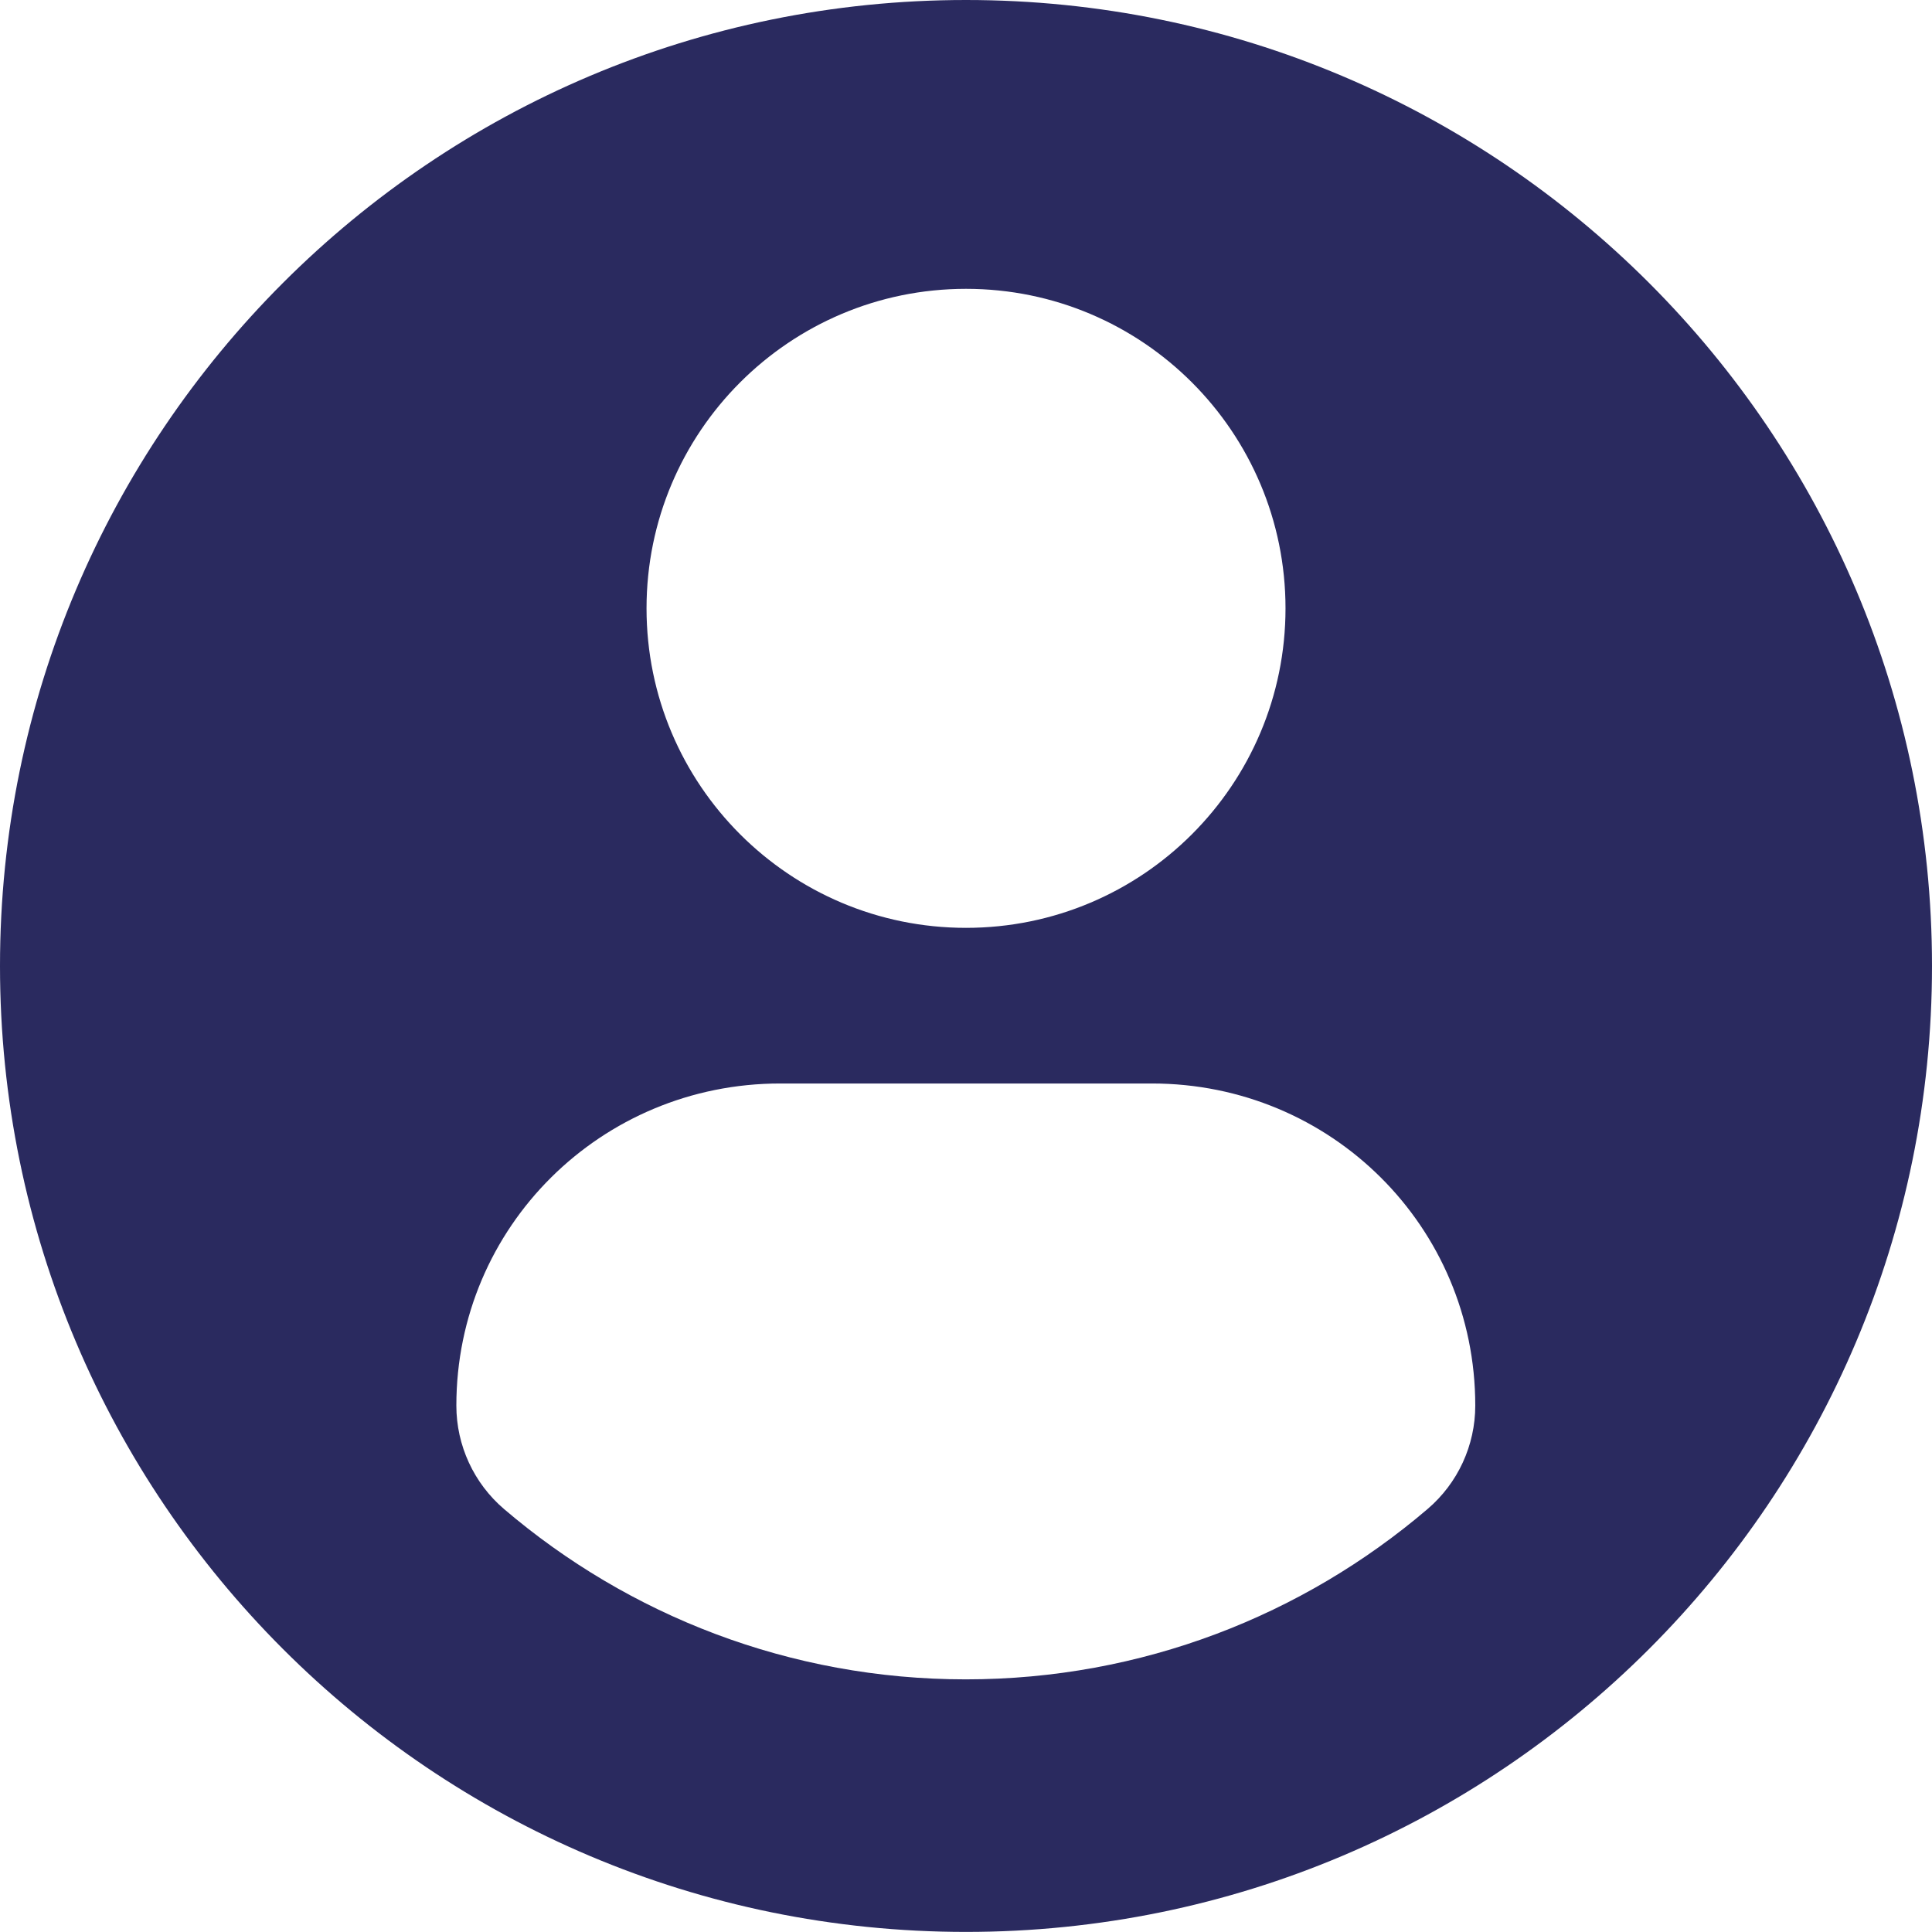 <?xml version="1.0" encoding="UTF-8" standalone="no"?>
<svg width="612px" height="612px" viewBox="0 0 612 612" version="1.1" xmlns="http://www.w3.org/2000/svg" xmlns:xlink="http://www.w3.org/1999/xlink" xmlns:sketch="http://www.bohemiancoding.com/sketch/ns">
    <!-- Generator: Sketch 3.3.2 (12043) - http://www.bohemiancoding.com/sketch -->
    <title>user-icon</title>
    <desc>Created with Sketch.</desc>
    <defs></defs>
    <g id="Page-1" stroke="none" stroke-width="1" fill="none" fill-rule="evenodd" sketch:type="MSPage">
        <g id="Artboard-1" sketch:type="MSArtboardGroup" fill="#2A2A5F">
            <path d="M306,0 C137.019,0 0,136.992 0,305.987 C0,474.981 137.005,611.973 306,611.973 C474.995,611.973 612,474.981 612,305.987 C612,136.992 475.008,0 306,0 L306,0 L306,0 Z M306,91.494 C361.902,91.494 407.211,136.817 407.211,192.705 C407.211,248.607 361.902,293.916 306,293.916 C250.112,293.916 204.802,248.607 204.802,192.705 C204.802,136.817 250.112,91.494 306,91.494 L306,91.494 L306,91.494 Z M305.933,531.972 C250.166,531.972 199.09,511.662 159.694,478.046 C150.097,469.86 144.559,457.871 144.559,445.25 C144.559,388.582 190.433,343.218 247.128,343.218 L364.912,343.218 C421.607,343.218 467.32,388.582 467.32,445.25 C467.32,457.871 461.796,469.847 452.185,478.033 C412.803,511.662 361.713,531.972 305.933,531.972 L305.933,531.972 L305.933,531.972 Z" id="user-icon" sketch:type="MSShapeGroup"></path>
        </g>
    </g>
</svg>